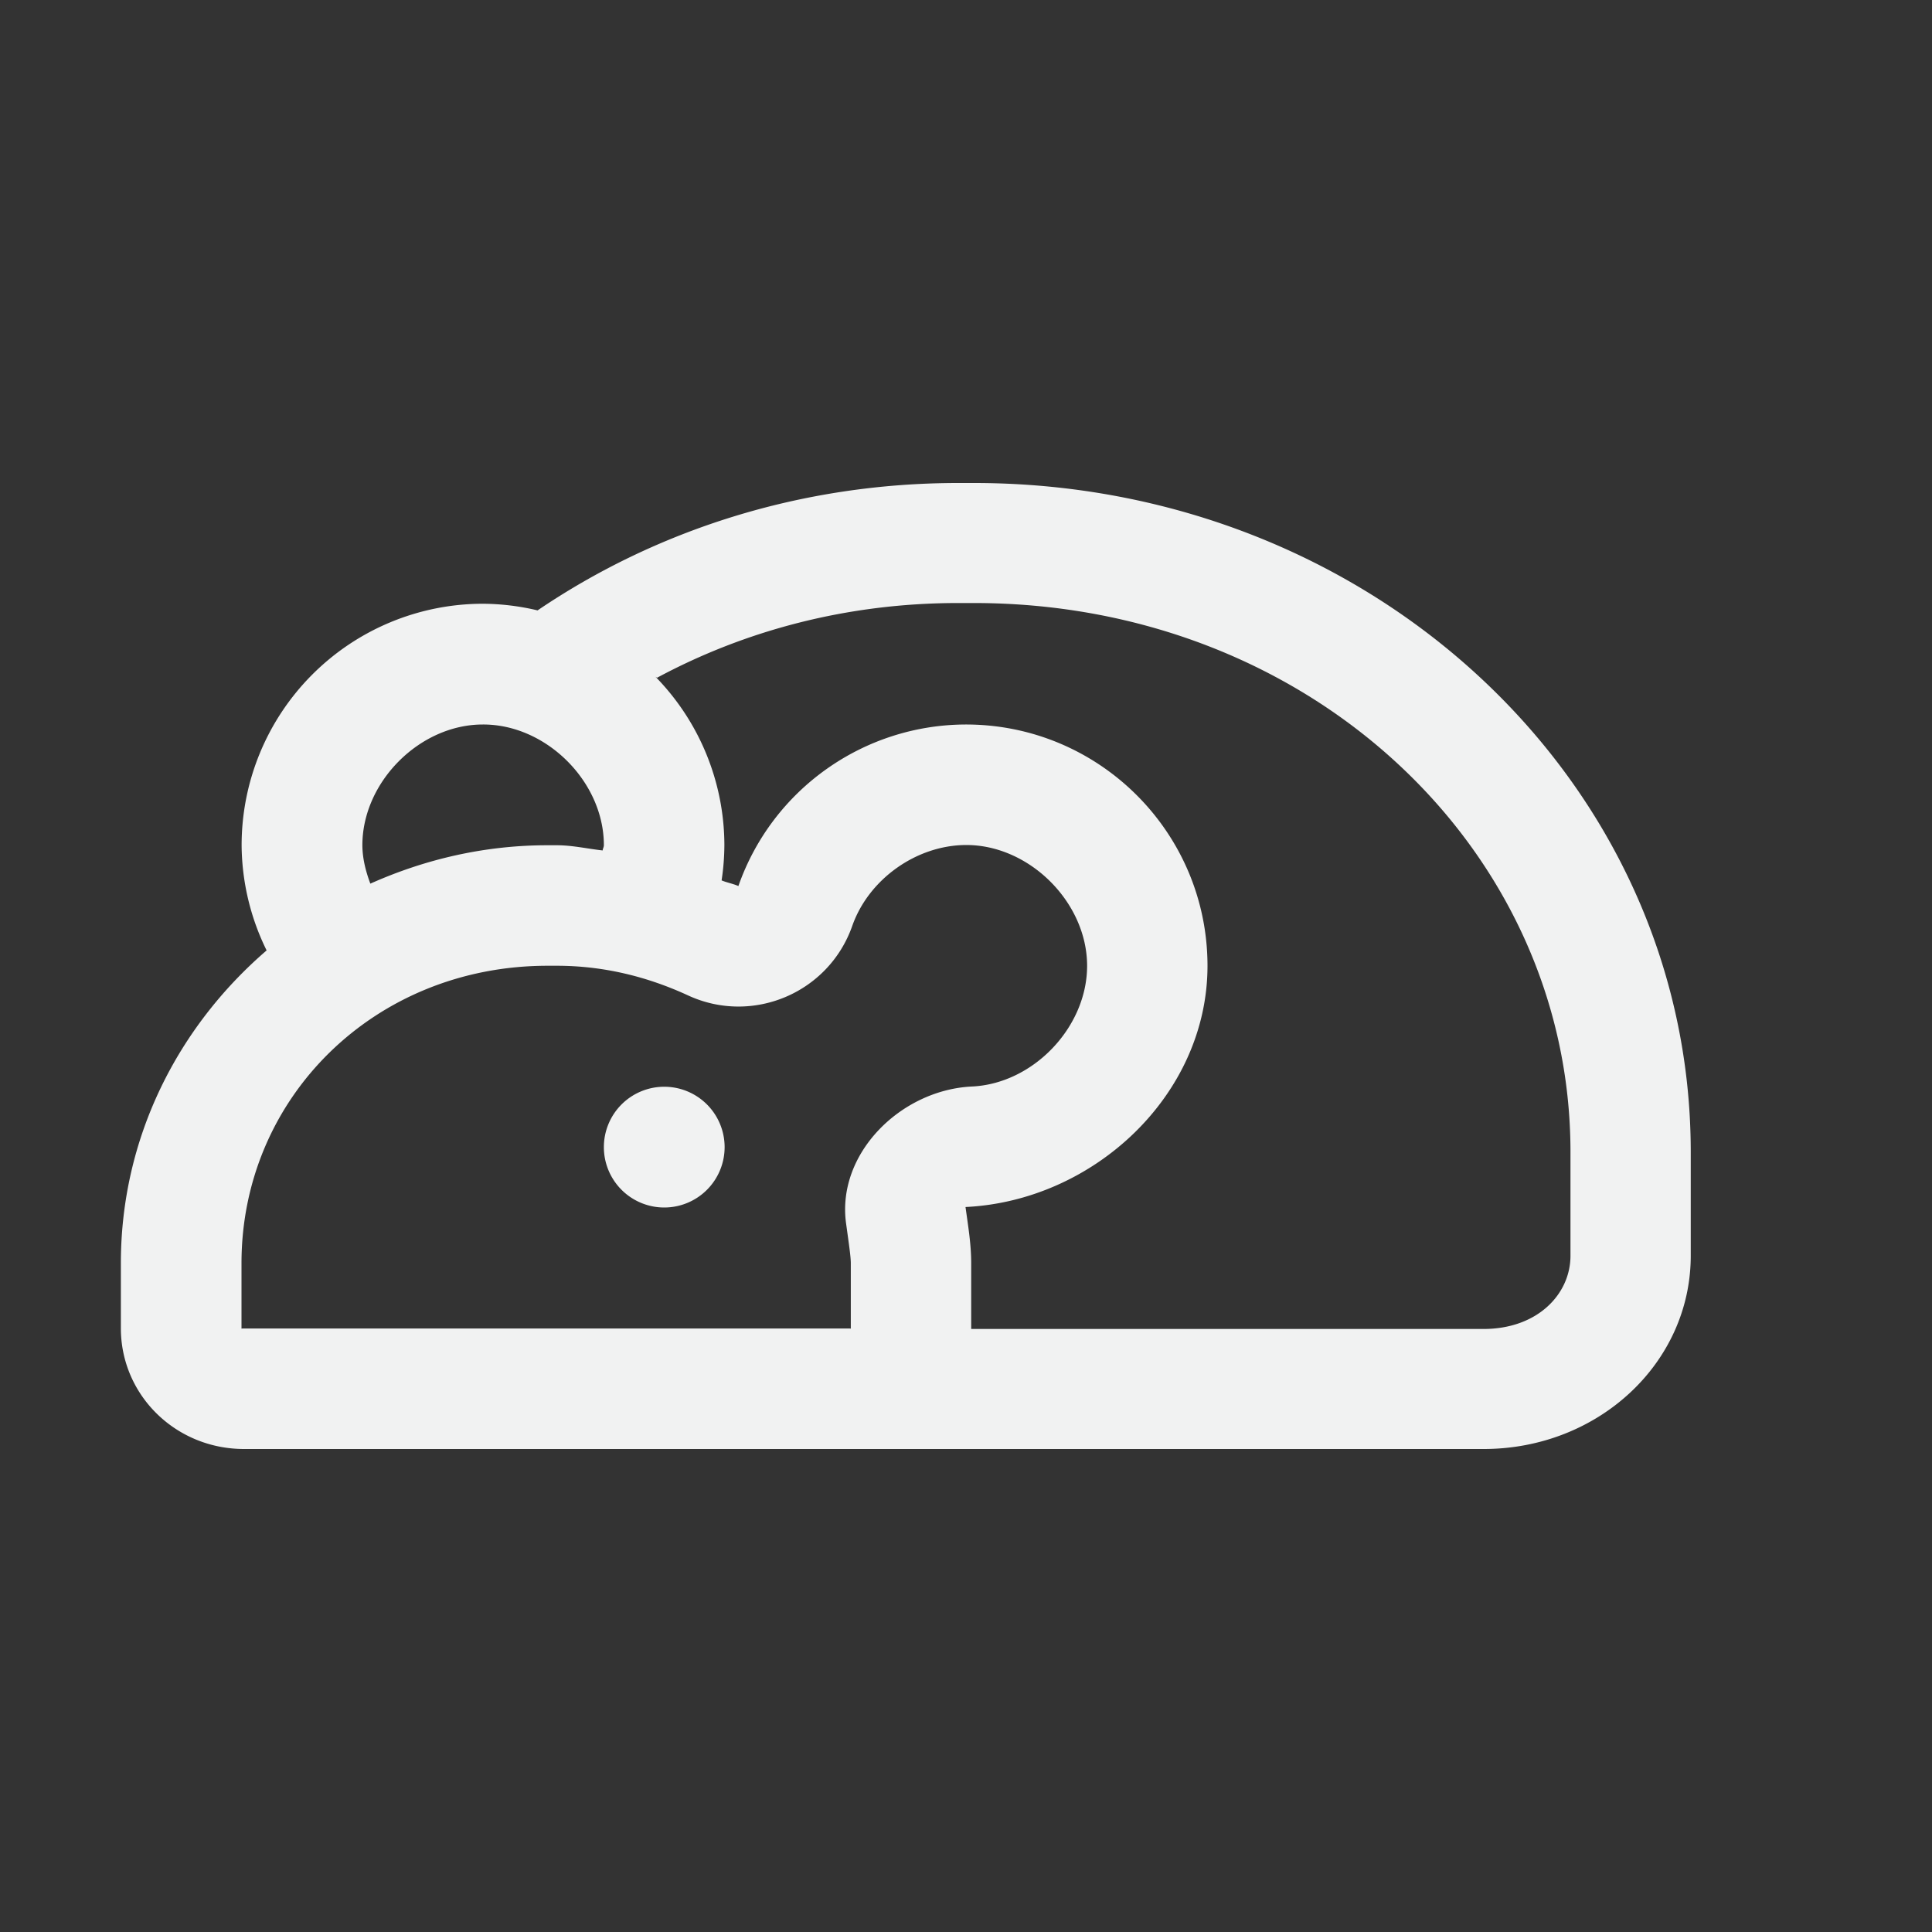 <?xml version="1.0" encoding="UTF-8" standalone="no"?>
<svg id="svg4" xmlns="http://www.w3.org/2000/svg" version="1.1" viewBox="0 0 16 16" width="32" height="32"><rect x="0" y="0" width="16" height="16" fill="#333333" stroke="none"/><path id="path4540" style="fill:#f1f2f2" d="m7.936 4c-1.306 0-2.507 0.392-3.484 1.055a2 2 0 0 0 -0.457 -0.055 2 2 0 0 0 -1.994 2.004 2 2 0 0 0 0.207 0.867c-0.735 0.633-1.207 1.551-1.207 2.59v0.539c0 0.554 0.454 1 1.02 1h5.104 5.162c0.95 0 1.715-0.713 1.715-1.6v-0.861c0-3.068-2.648-5.539-5.936-5.539h-0.129zm0 0.994h0.129c2.789 0 4.941 2.049 4.941 4.545v0.861c0 0.314-0.269 0.606-0.721 0.606h-4.242v-0.006-0.539c0-0.159-0.026-0.311-0.047-0.465 1.065-0.051 2.003-0.929 2.004-1.996v-0.01c-0.005-1.103-0.903-1.993-2.006-1.99-0.846 0.004-1.599 0.539-1.879 1.338-0.044-0.02-0.094-0.028-0.139-0.047a2 2 0 0 0 0.023 -0.291v-0.01a2 2 0 0 0 -0.572 -1.387c0.004 0.004 0.01 0.006 0.014 0.01 0.726-0.39 1.573-0.619 2.494-0.619zm-3.939 1.006a0.999 0.999 0 0 1 0.002 0c0.523-0.002 0.999 0.471 1.002 0.994v0.006c0 0.015-0.009 0.028-0.01 0.043-0.127-0.014-0.25-0.043-0.381-0.043h-0.076c-0.526 0-1.019 0.118-1.467 0.318-0.038-0.102-0.065-0.207-0.066-0.316v-0.002c0-0.523 0.473-0.999 0.996-1zm4.002 0.998c0.524-0.002 1.001 0.472 1.004 0.996v0.006c-0.001 0.508-0.446 0.974-0.953 0.998-0.587 0.027-1.124 0.553-1.043 1.135 0.024 0.174 0.039 0.276 0.039 0.328v0.539c0 0.008 0.019 0.002-0.021 0.002h-5.004c-0.04 0-0.021 0.006-0.021-0.002v-0.539c0-1.371 1.103-2.463 2.535-2.463h0.076c0.385 0 0.748 0.089 1.088 0.246 0.534 0.246 1.164-0.021 1.359-0.576 0.136-0.387 0.531-0.668 0.941-0.67zm-2.5 2.002a0.5 0.5 0 0 0 -0.498 0.502 0.5 0.5 0 0 0 0.5 0.498 0.5 0.5 0 0 0 0.5 -0.5v-0.002a0.5 0.5 0 0 0 -0.502 -0.498z"/></svg>
